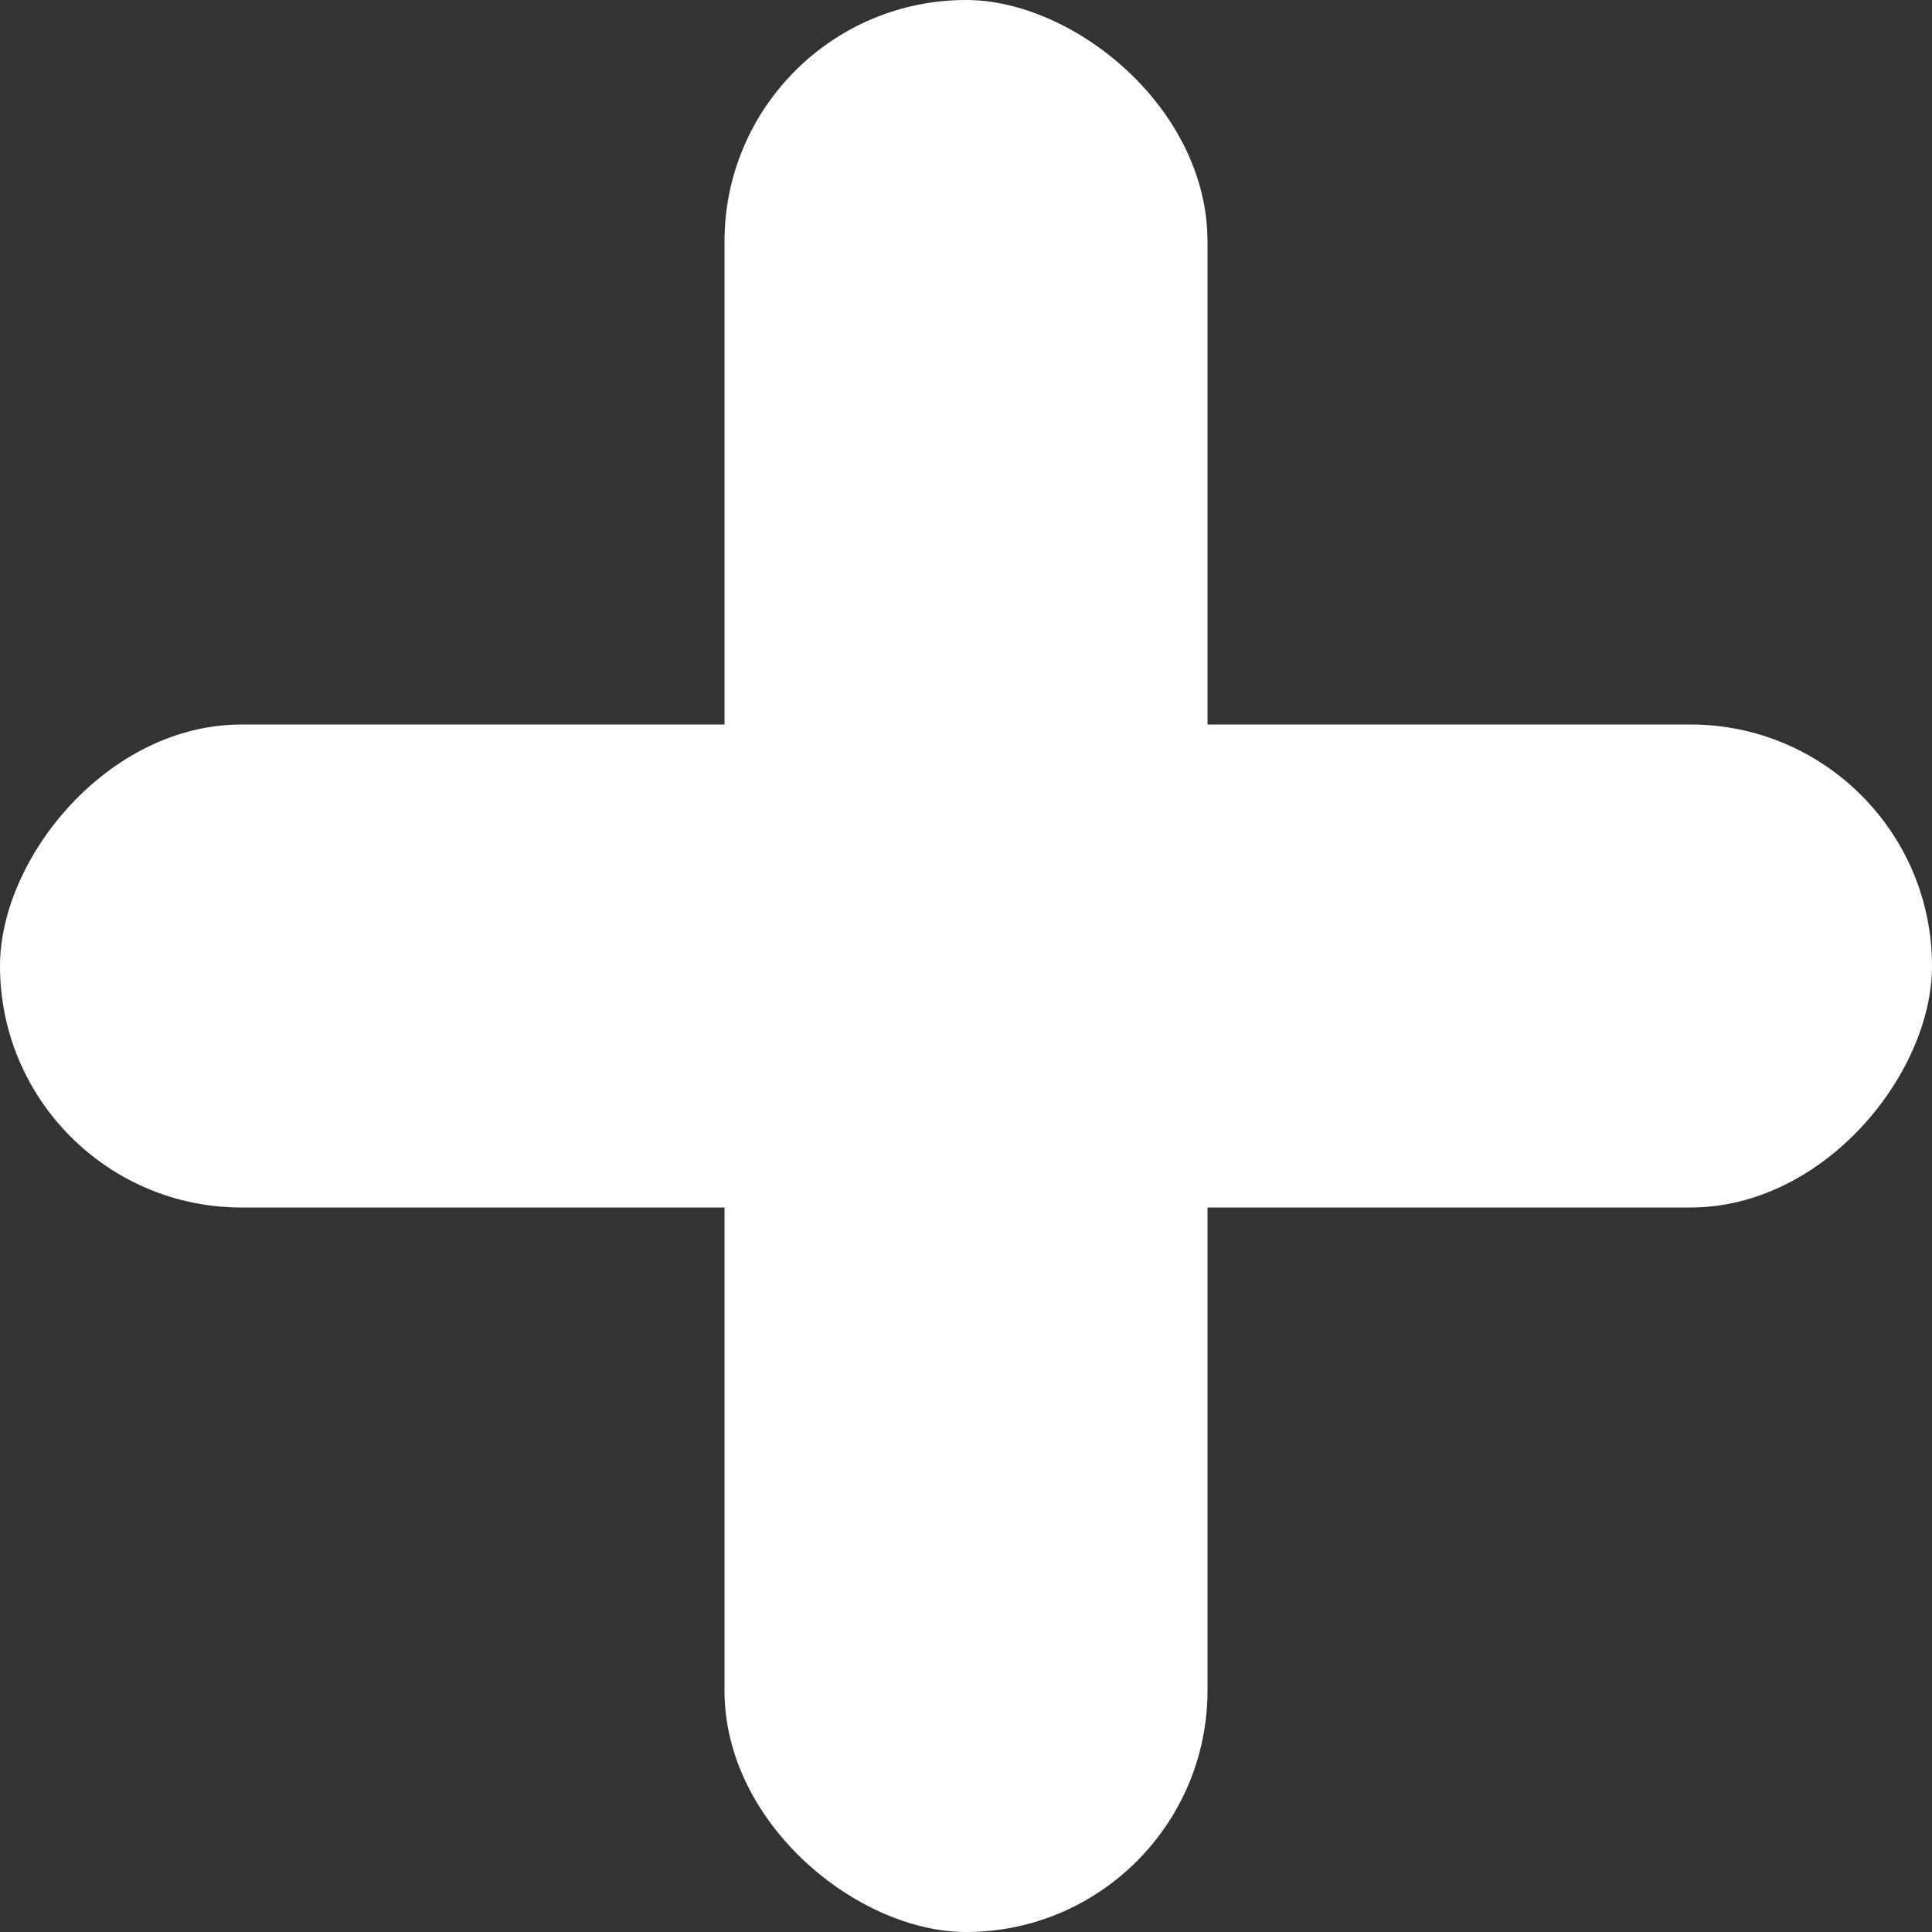 <?xml version="1.0" encoding="UTF-8"?>
<svg width="16px" height="16px" viewBox="0 0 16 16" version="1.1" xmlns="http://www.w3.org/2000/svg" xmlns:xlink="http://www.w3.org/1999/xlink">
    <rect x="0" y="0" width="16" height="16" fill="#333333" stroke="none"/>
    <!-- Generator: Sketch 55.2 (78181) - https://sketchapp.com -->
    <title>add-hover</title>
    <desc>Created with Sketch.</desc>
    <g id="add-hover" stroke="none" stroke-width="1" fill="none" fill-rule="evenodd">
        <rect id="Rectangle" fill="#FFFFFF" transform="translate(8, 8) scale(-1, 1) translate(-8, -8) " x="0" y="6" width="16" height="4" rx="2"></rect>
        <rect id="Rectangle" fill="#FFFFFF" transform="translate(8, 8) scale(-1, 1) rotate(90) translate(-8, -8) " x="0" y="6" width="16" height="4" rx="2"></rect>
    </g>
</svg>